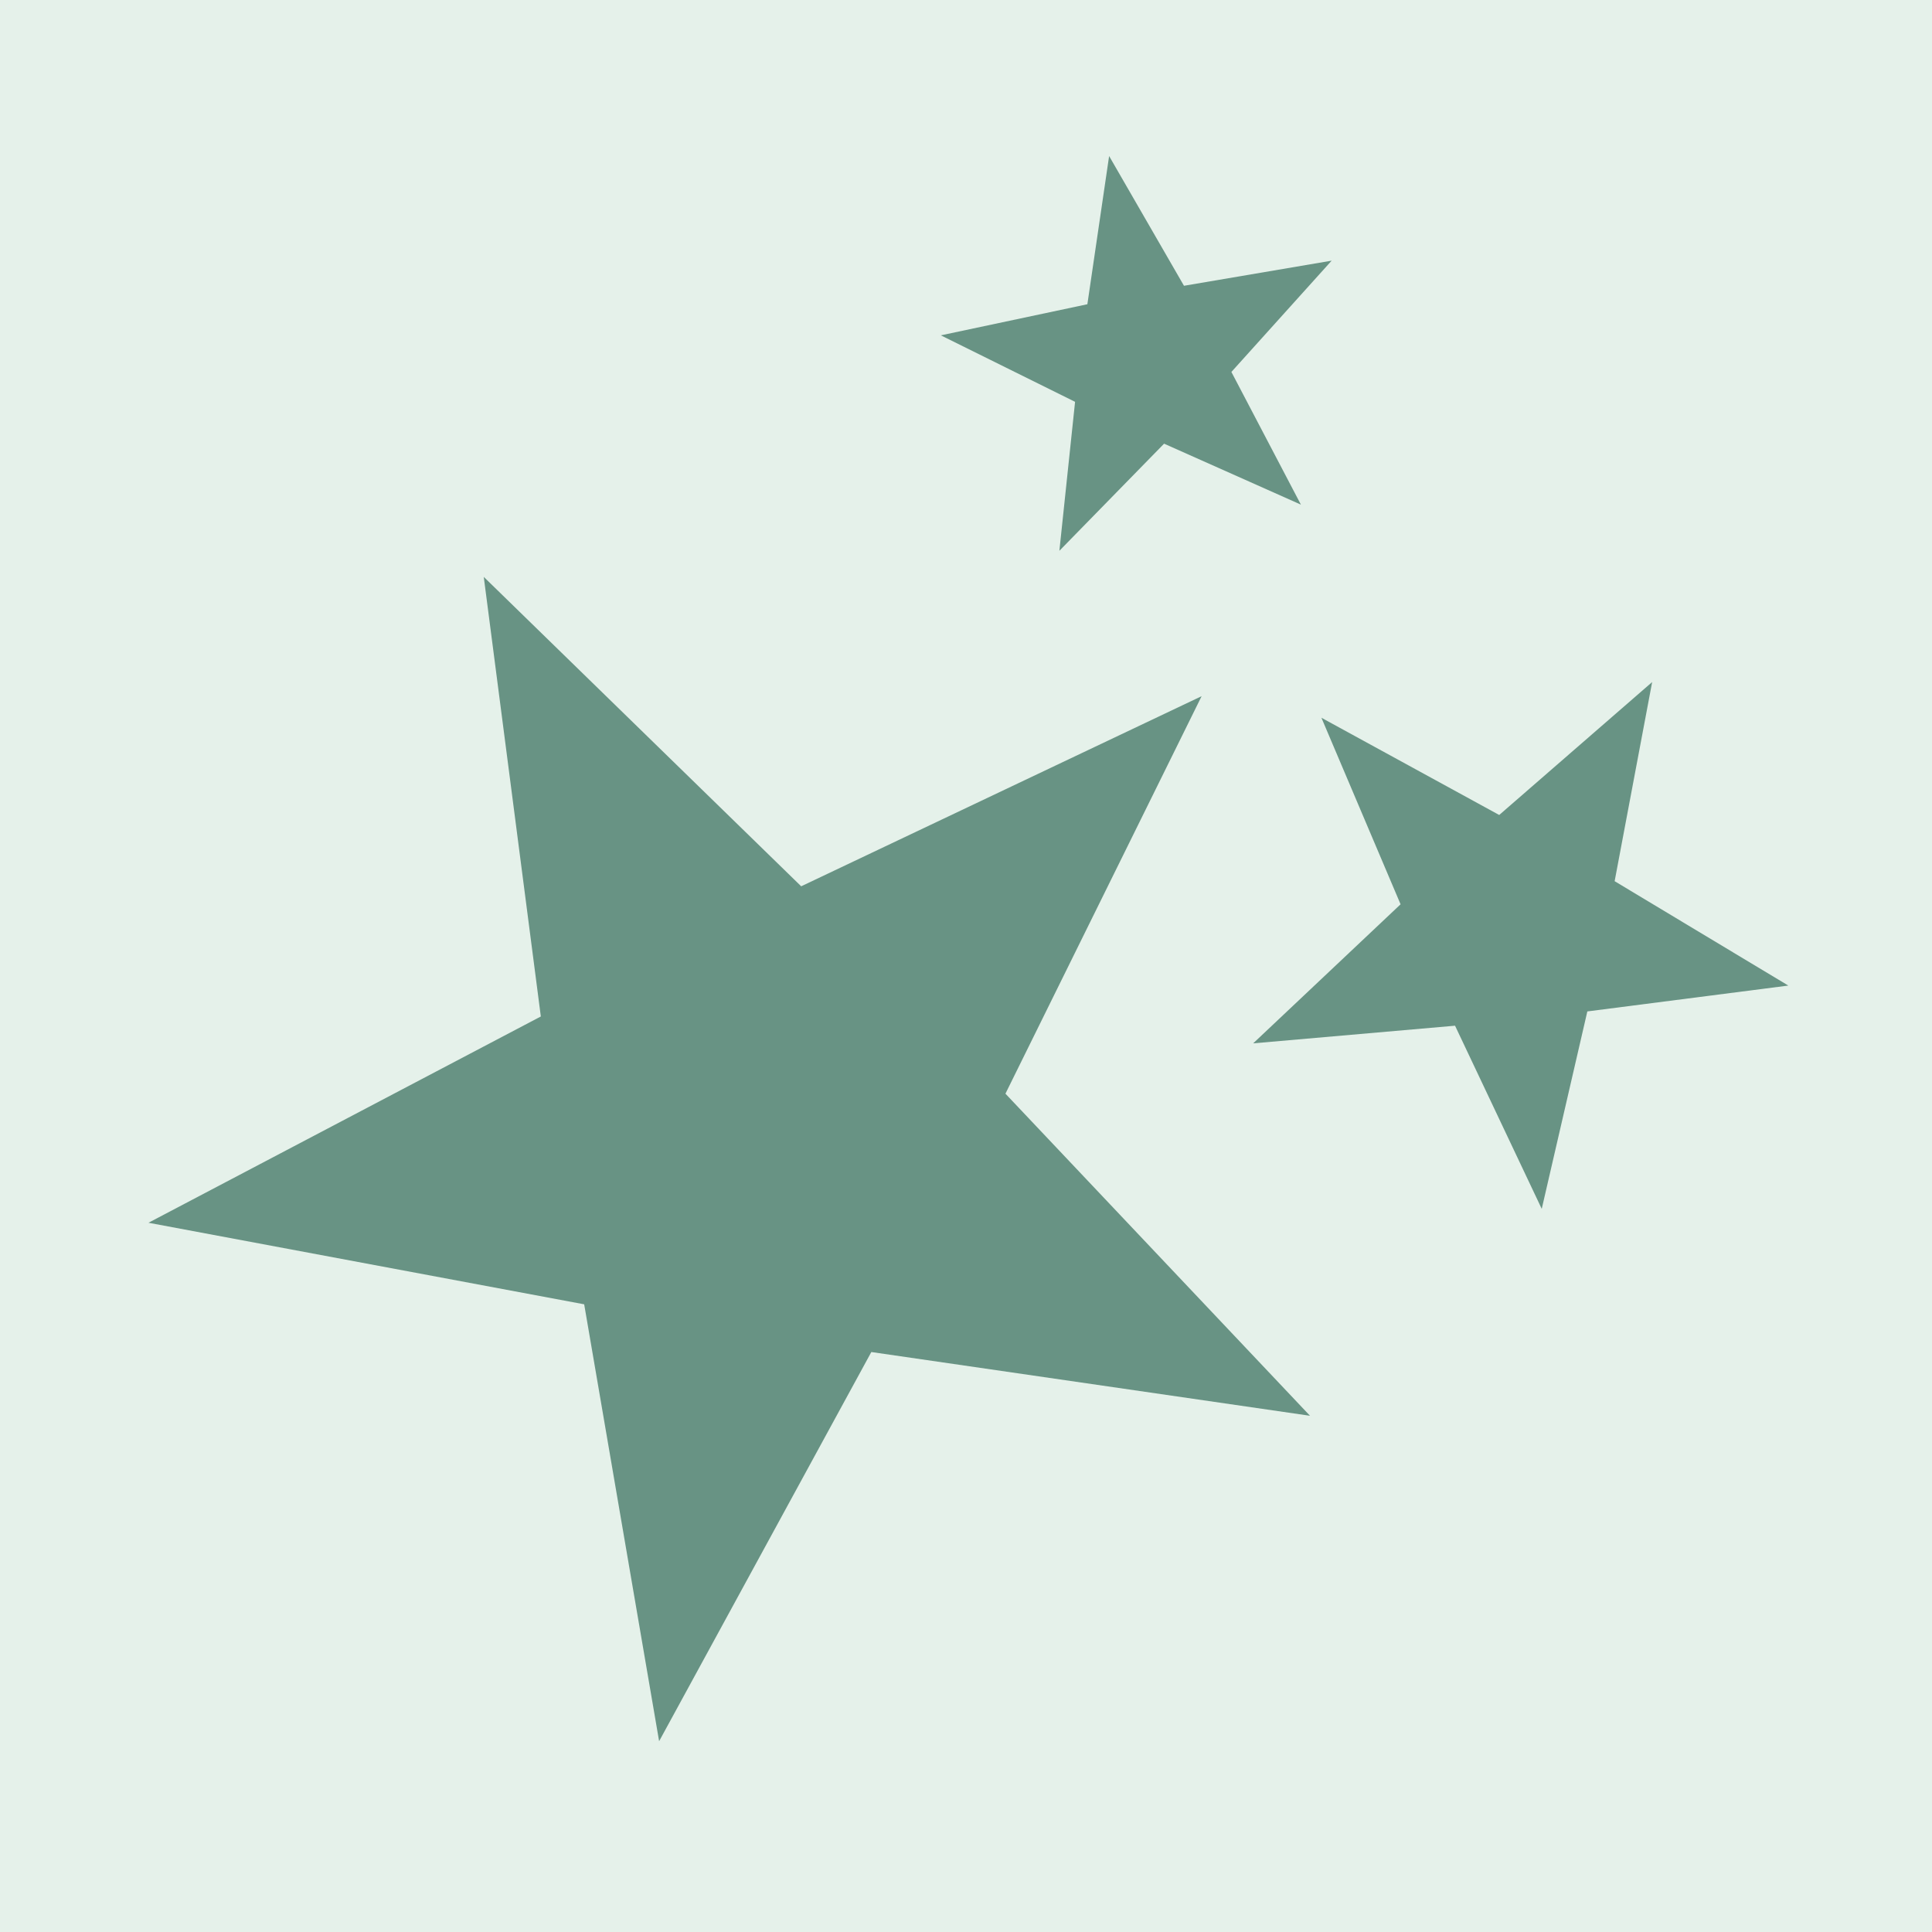 <?xml version="1.0" encoding="UTF-8" standalone="no"?>
<svg
   xmlns:dc="http://purl.org/dc/elements/1.1/"
   xmlns:cc="http://creativecommons.org/ns#"
   xmlns:rdf="http://www.w3.org/1999/02/22-rdf-syntax-ns#"
   xmlns:svg="http://www.w3.org/2000/svg"
   xmlns="http://www.w3.org/2000/svg"
   xmlns:sodipodi="http://sodipodi.sourceforge.net/DTD/sodipodi-0.dtd"
   xmlns:inkscape="http://www.inkscape.org/namespaces/inkscape"
   viewBox="0 0 500 500"
   class="star-icon"
   id="svg3870"
   version="1.1"
   inkscape:version="0.48.4 r9939"
   width="100%"
   height="100%"
   sodipodi:docname="stardust.svg"
   inkscape:export-filename="/home/daniel/Downloads/stardust-16.png"
   inkscape:export-xdpi="2.8800001"
   inkscape:export-ydpi="2.8800001">
  <defs
     id="defs3880" />
  <sodipodi:namedview
     pagecolor="#ffffff"
     bordercolor="#666666"
     borderopacity="1"
     objecttolerance="10"
     gridtolerance="10"
     guidetolerance="10"
     inkscape:pageopacity="0"
     inkscape:pageshadow="2"
     inkscape:window-width="1506"
     inkscape:window-height="999"
     id="namedview3878"
     showgrid="false"
     inkscape:zoom="1.3350176"
     inkscape:cx="198.49985"
     inkscape:cy="267.72339"
     inkscape:window-x="0"
     inkscape:window-y="0"
     inkscape:window-maximized="0"
     inkscape:current-layer="svg3870" />
  <rect
     style="color:#000000;fill:#e5f1ea;fill-opacity:1;stroke:none;stroke-width:1;marker:none;visibility:visible;display:inline;overflow:visible;enable-background:accumulate"
     id="rect3889"
     width="500"
     height="500"
     x="0"
     y="1.4210855e-14"
     rx="0"
     ry="0" />
  <g
     id="g3884"
     transform="matrix(0.887,0,0,0.887,28.387,27.808)"
     style="fill:#689384;fill-opacity:1">
    <path
       id="path3872"
       transform="matrix(0.894,-0.447,0.447,0.894,-131.264,91.128)"
       d="m 194.62,148.583 42.485,122.224 129.37,2.636 -103.113,78.175 37.47,123.853 -106.212,-73.909 -106.212,73.909 37.47,-123.853 -103.113,-78.175 129.37,-2.636 z"
       inkscape:connector-curvature="0"
       style="fill:#689384;fill-opacity:1" />
    <path
       id="path3874"
       transform="matrix(0.125,-0.992,0.992,0.125,-47.916,226.025)"
       d="m 194.62,268.243 14.351,41.286 43.701,0.891 -34.831,26.407 12.657,41.837 -35.878,-24.966 -35.878,24.966 12.657,-41.837 -34.831,-26.407 43.701,-0.891 z"
       inkscape:connector-curvature="0"
       style="fill:#689384;fill-opacity:1" />
    <path
       id="path3876"
       transform="matrix(0.741,-0.671,0.671,0.741,43.803,125.863)"
       d="m 194.62,246.688 19.419,55.866 59.133,1.205 -47.131,35.732 17.127,56.611 -48.548,-33.782 -48.548,33.782 17.127,-56.611 -47.131,-35.732 59.133,-1.205 z"
       inkscape:connector-curvature="0"
       style="fill:#689384;fill-opacity:1" />
  </g>
</svg>
